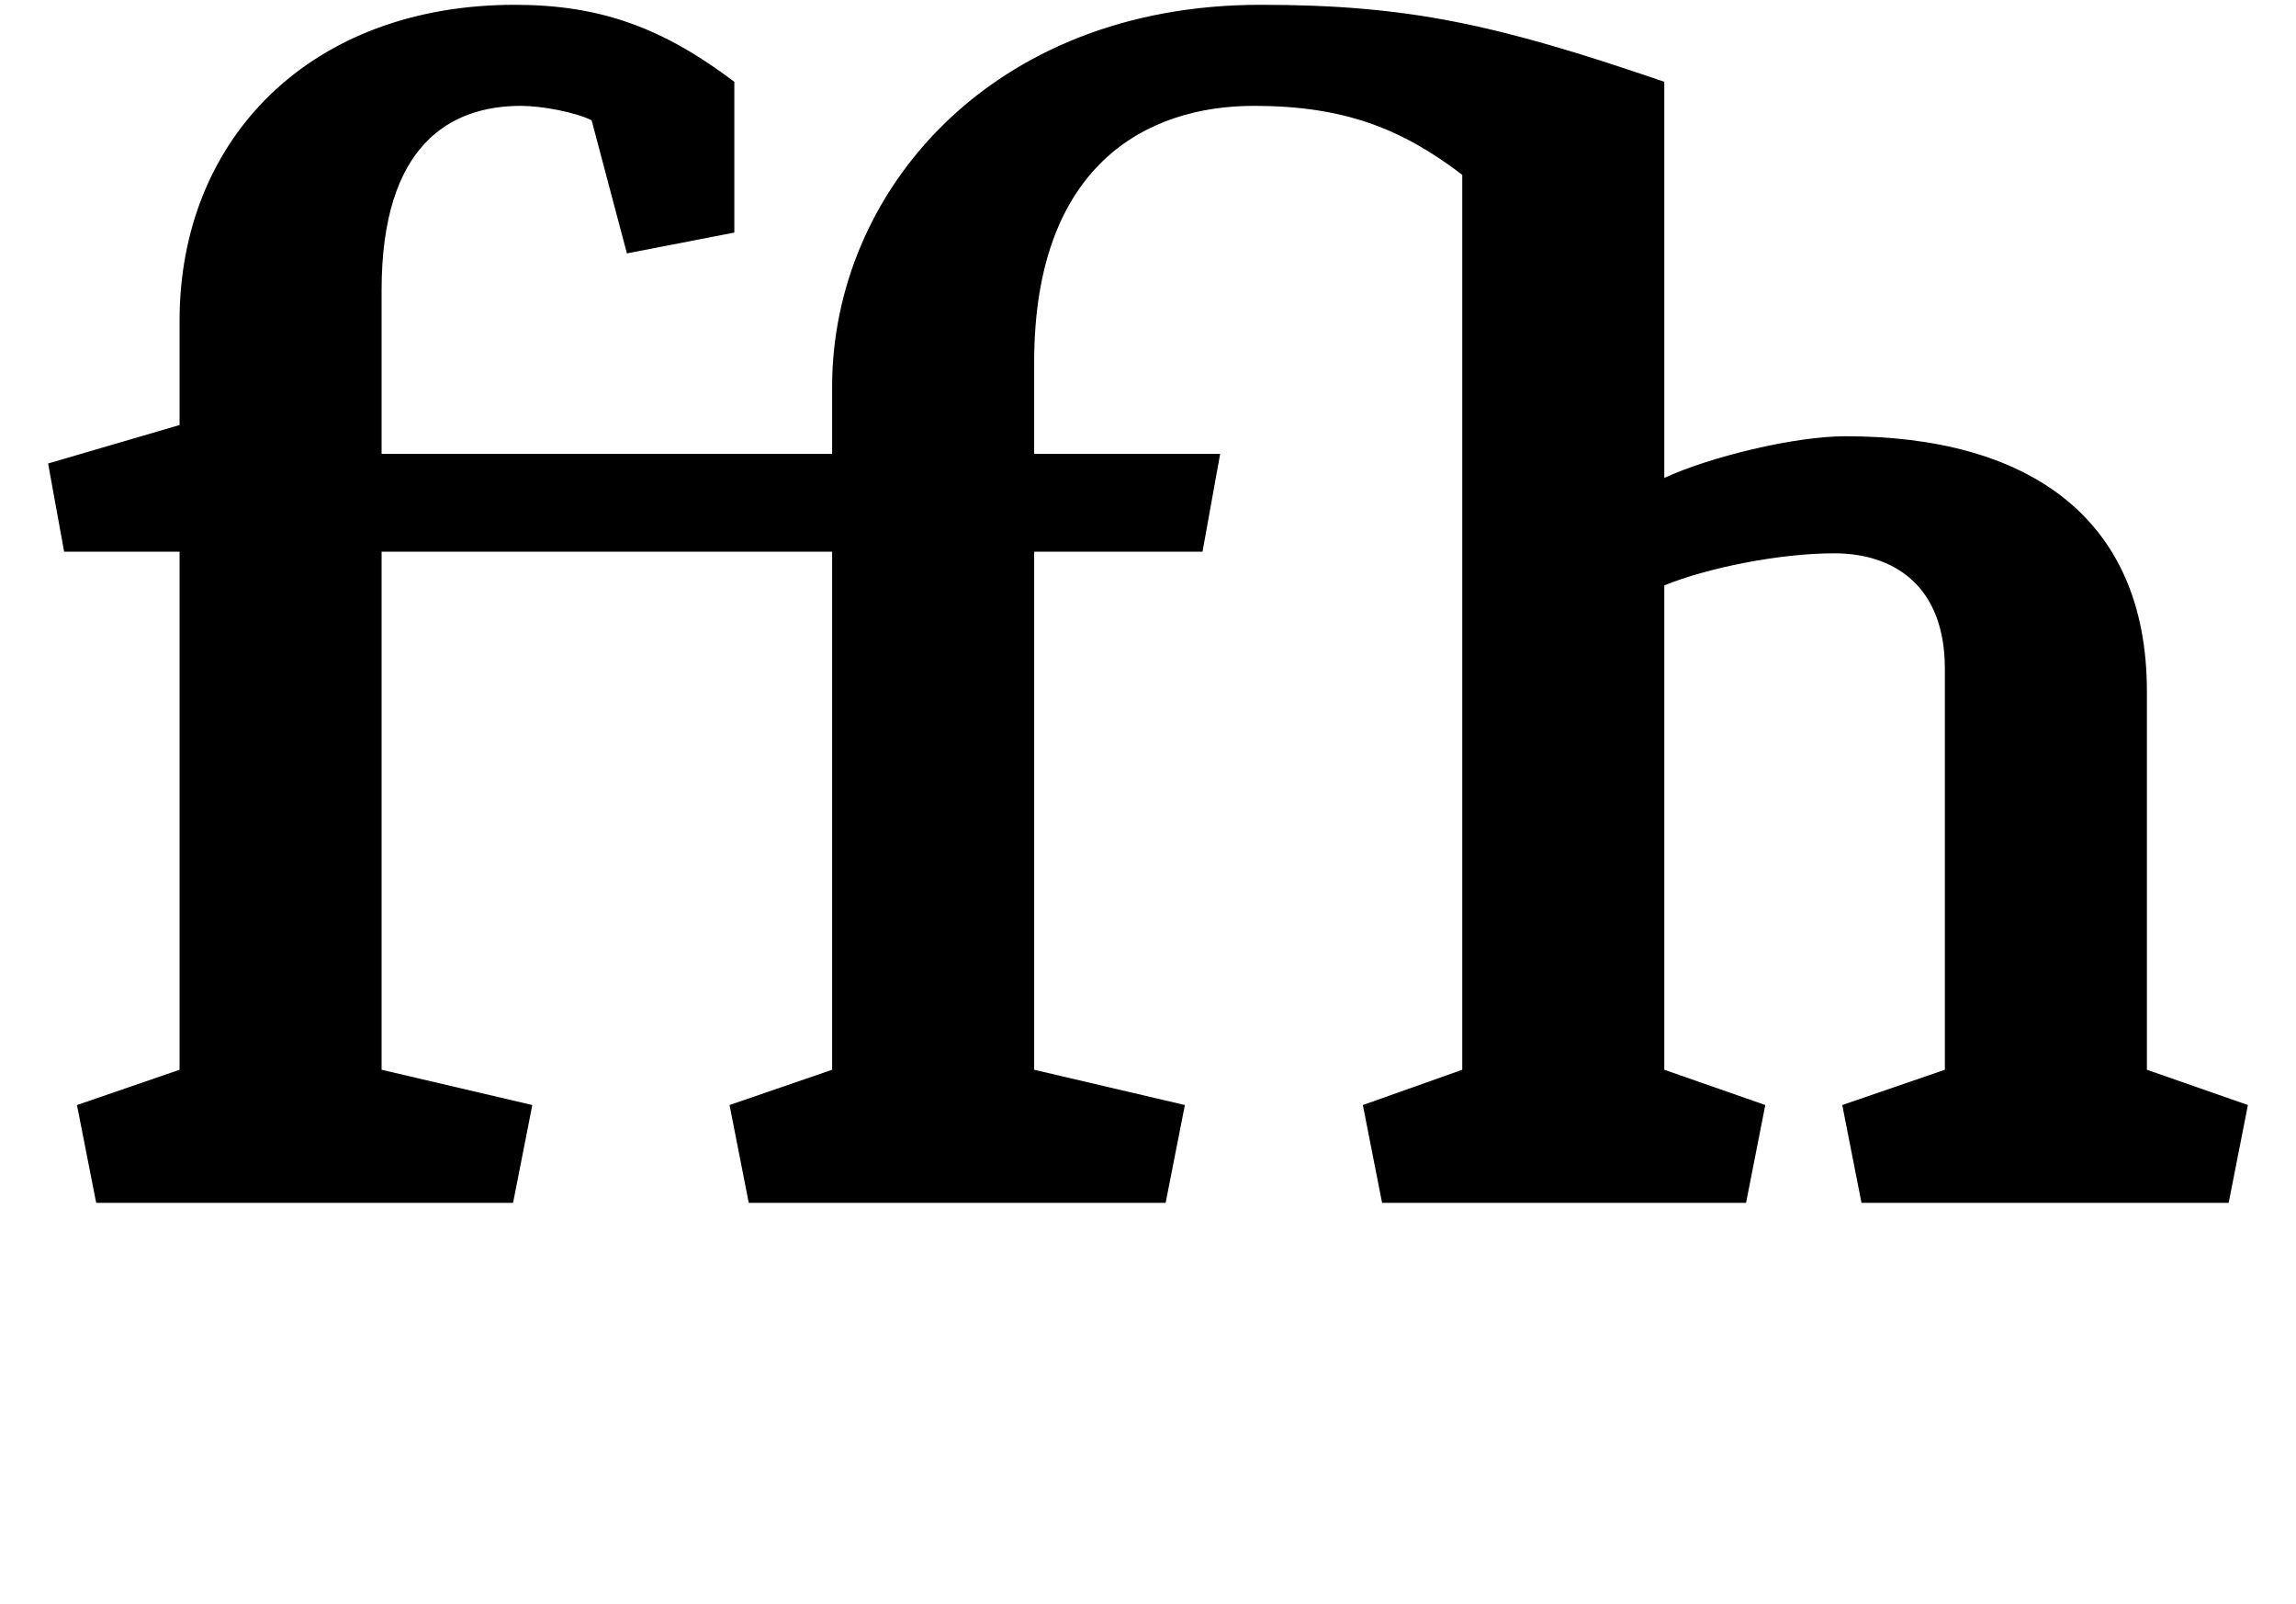 <?xml version="1.0" standalone="no"?>
<!DOCTYPE svg PUBLIC "-//W3C//DTD SVG 1.1//EN" "http://www.w3.org/Graphics/SVG/1.1/DTD/svg11.dtd" >
<svg xmlns="http://www.w3.org/2000/svg" xmlns:xlink="http://www.w3.org/1999/xlink" version="1.1" viewBox="-10 0 1432 1000">
  <g transform="matrix(1 0 0 -1 0 750)">
   <path fill="currentColor"
d="M509 467v42c0 121 99 238 267 238c92 0 147 -12 252 -48v-247c28 13 81 26 113 26c113 0 188 -50 188 -159v-236l63 -22l-12 -61h-229l-12 61l64 22v250c0 52 -32 72 -69 72c-34 0 -79 -9 -106 -20v-302l63 -22l-12 -61h-227l-12 61l62 22v558c-38 29 -74 43 -130 43
c-67 0 -137 -37 -137 -160v-57h116l-11 -61h-105v-323l94 -22l-12 -61h-260l-12 61l64 22v323h-281v-323l94 -22l-12 -61h-260l-12 61l64 22v323h-72l-10 55l82 24v65c0 114 82 197 209 197c53 0 92 -14 137 -48v-94l-67 -13l-22 83c-10 5 -31 9 -44 9
c-44 0 -87 -24 -87 -115v-102h281z" />
  </g>

</svg>
